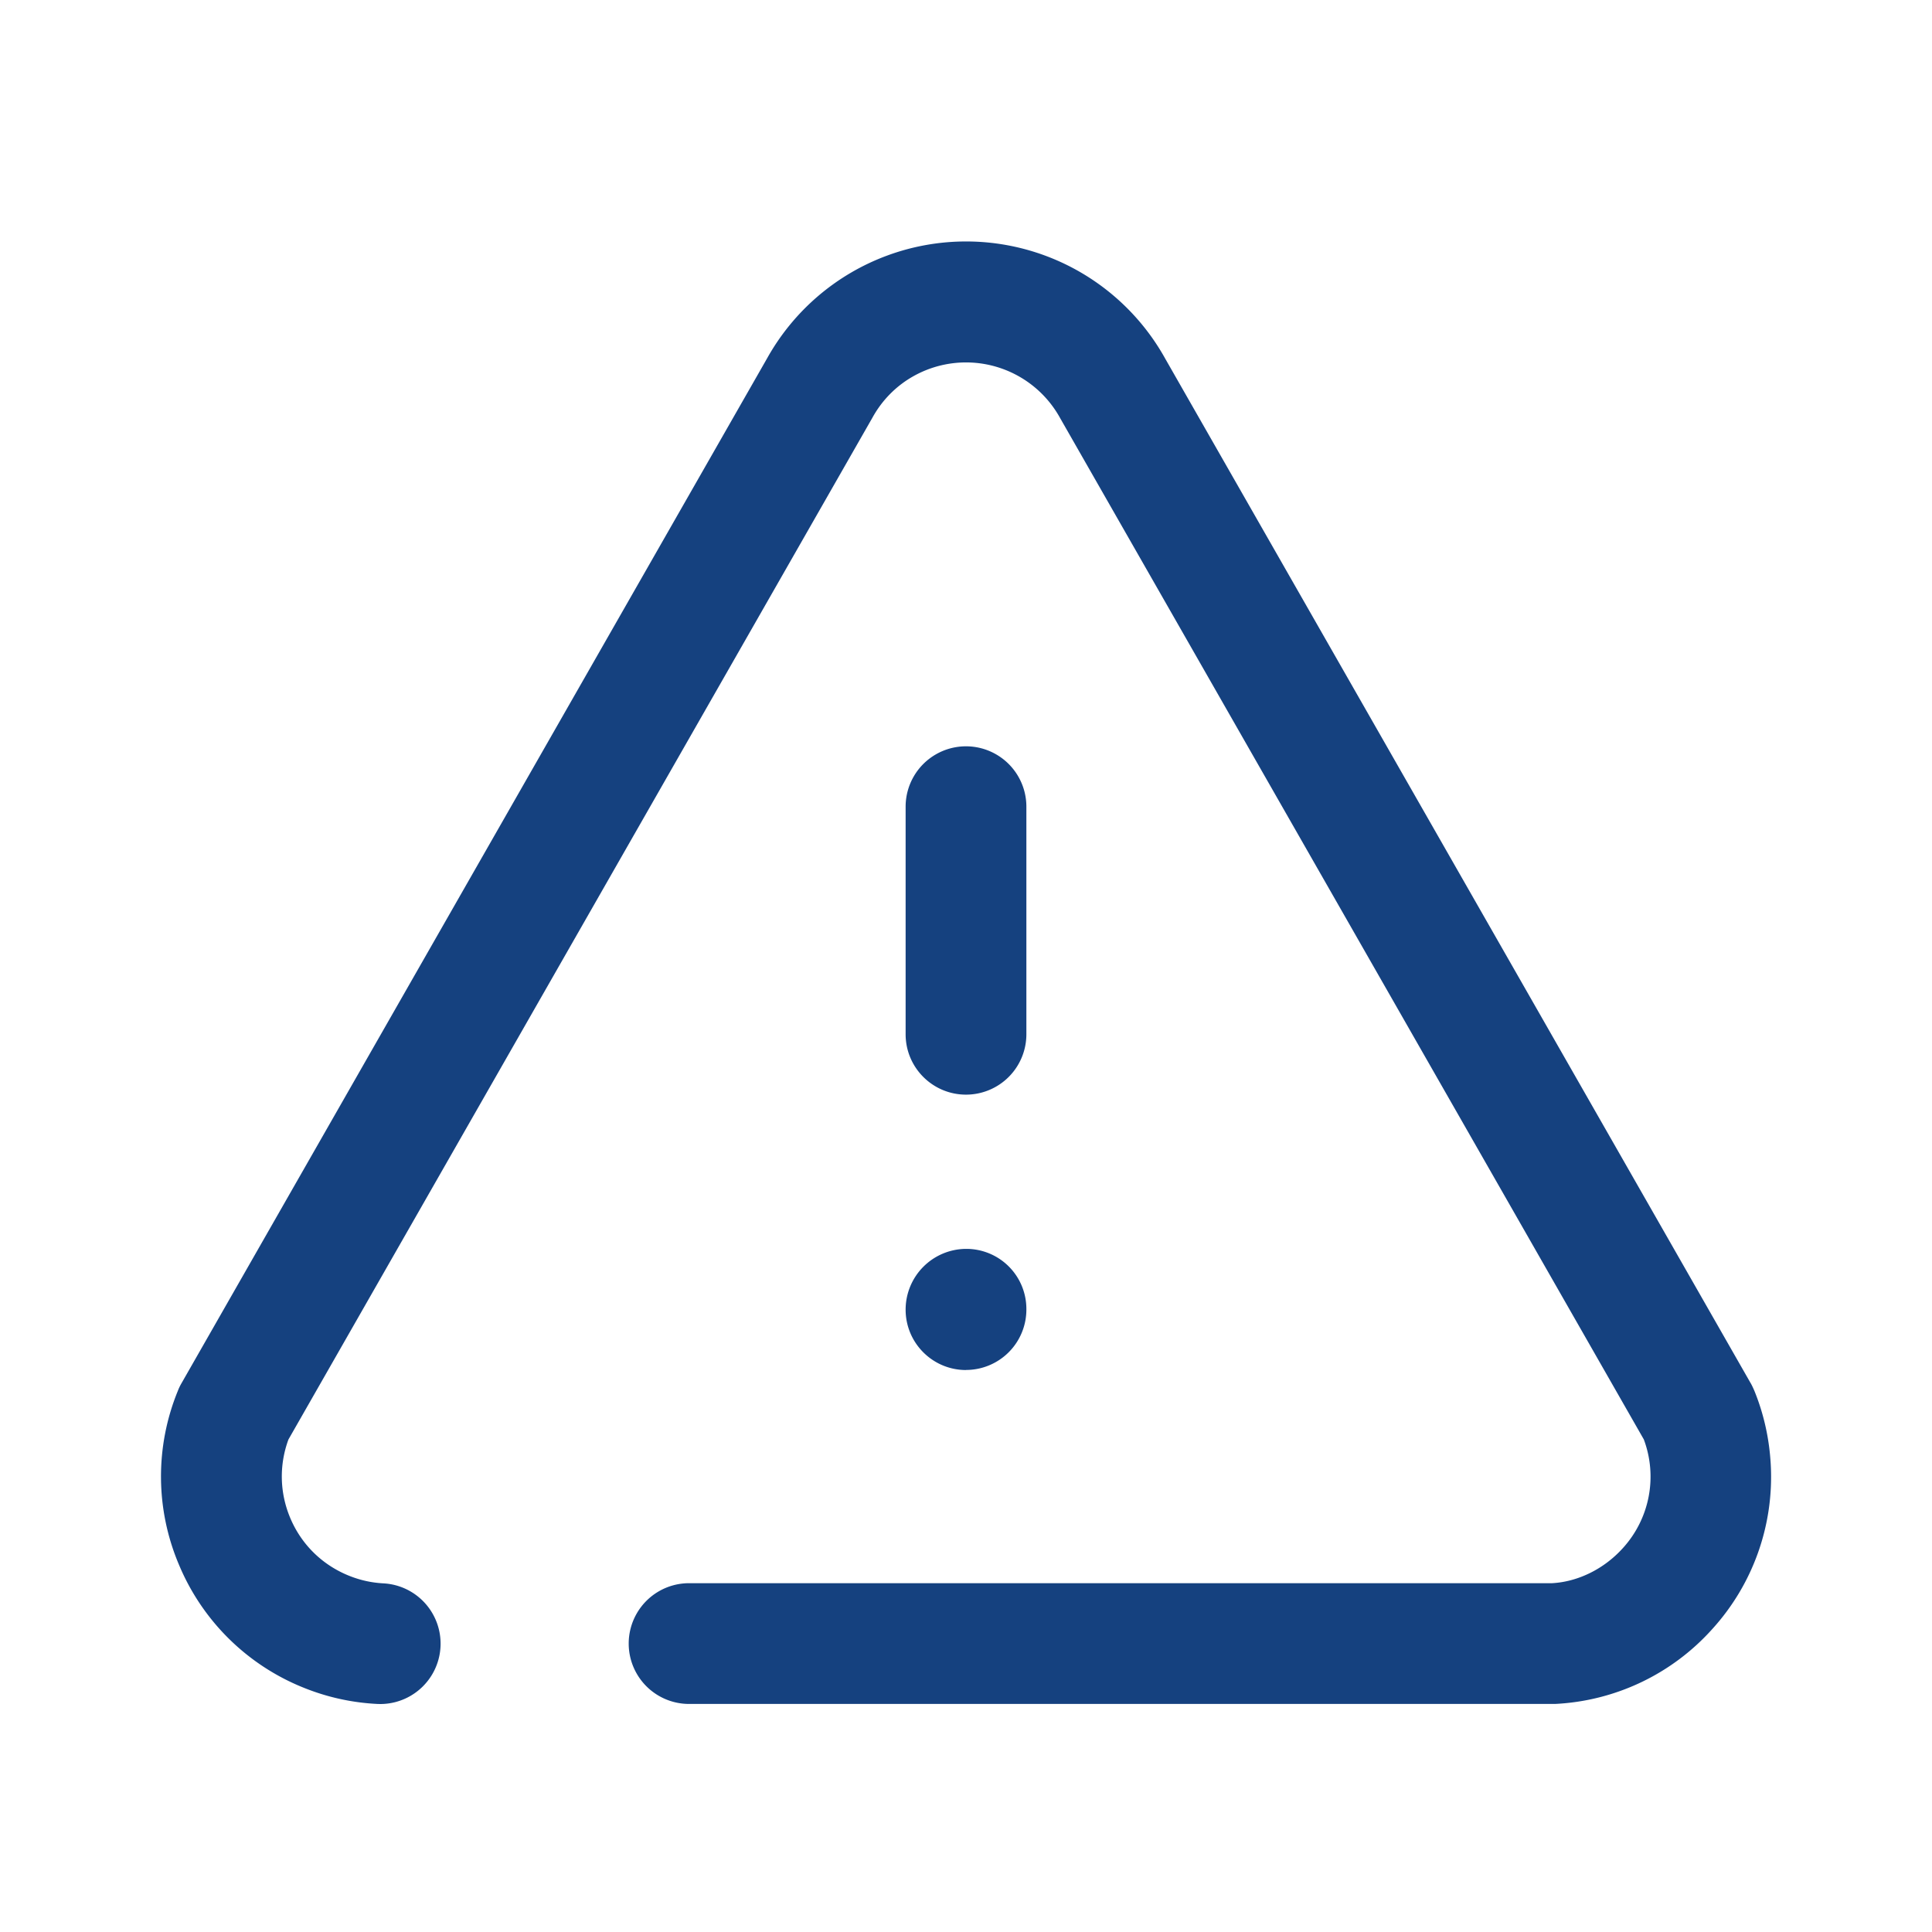 <?xml version="1.0" standalone="no"?><!DOCTYPE svg PUBLIC "-//W3C//DTD SVG 1.1//EN" "http://www.w3.org/Graphics/SVG/1.1/DTD/svg11.dtd"><svg t="1615560886425" class="icon" viewBox="0 0 1024 1024" version="1.1" xmlns="http://www.w3.org/2000/svg" p-id="16757" xmlns:xlink="http://www.w3.org/1999/xlink" width="128" height="128"><defs><style type="text/css"></style></defs><path d="M928 733.269c0.683 1.237 1.28 2.56 1.835 3.84 5.12 12.544 7.979 25.728 8.704 39.211a119.851 119.851 0 0 1-30.933 87.04 119.68 119.68 0 0 1-83.456 39.765H365.227a32 32 0 0 1 0-64h457.387c13.44-0.725 27.349-7.296 37.547-18.603a56.277 56.277 0 0 0 11.093-57.6l-309.333-541.269a56.917 56.917 0 0 0-77.312-22.528c-9.344 5.12-16.981 12.8-22.144 22.144L152.875 762.965c-4.992 13.568-4.651 28.288 0.981 41.643 5.888 13.952 16.853 24.747 30.891 30.464 5.973 2.432 12.075 3.797 18.432 4.139a32 32 0 0 1-1.621 63.957l-1.621-0.043a119.723 119.723 0 0 1-39.339-8.747 119.936 119.936 0 0 1-65.664-64.853 119.68 119.68 0 0 1-0.64-92.416 26.368 26.368 0 0 1 1.835-3.84L406.613 189.867a120.747 120.747 0 0 1 211.072 0.384l310.272 542.976zM512 580.181a32 32 0 0 0 32-32v-120.619a32 32 0 0 0-64 0v120.619c0 17.664 14.336 32 32 32z m0 145.92a32 32 0 0 0 32-32v-0.427a31.829 31.829 0 0 0-32-31.744 32.213 32.213 0 0 0-32 32.213c0 17.664 14.336 32 32 32z" fill="#15417F" p-id="16758"></path></svg>